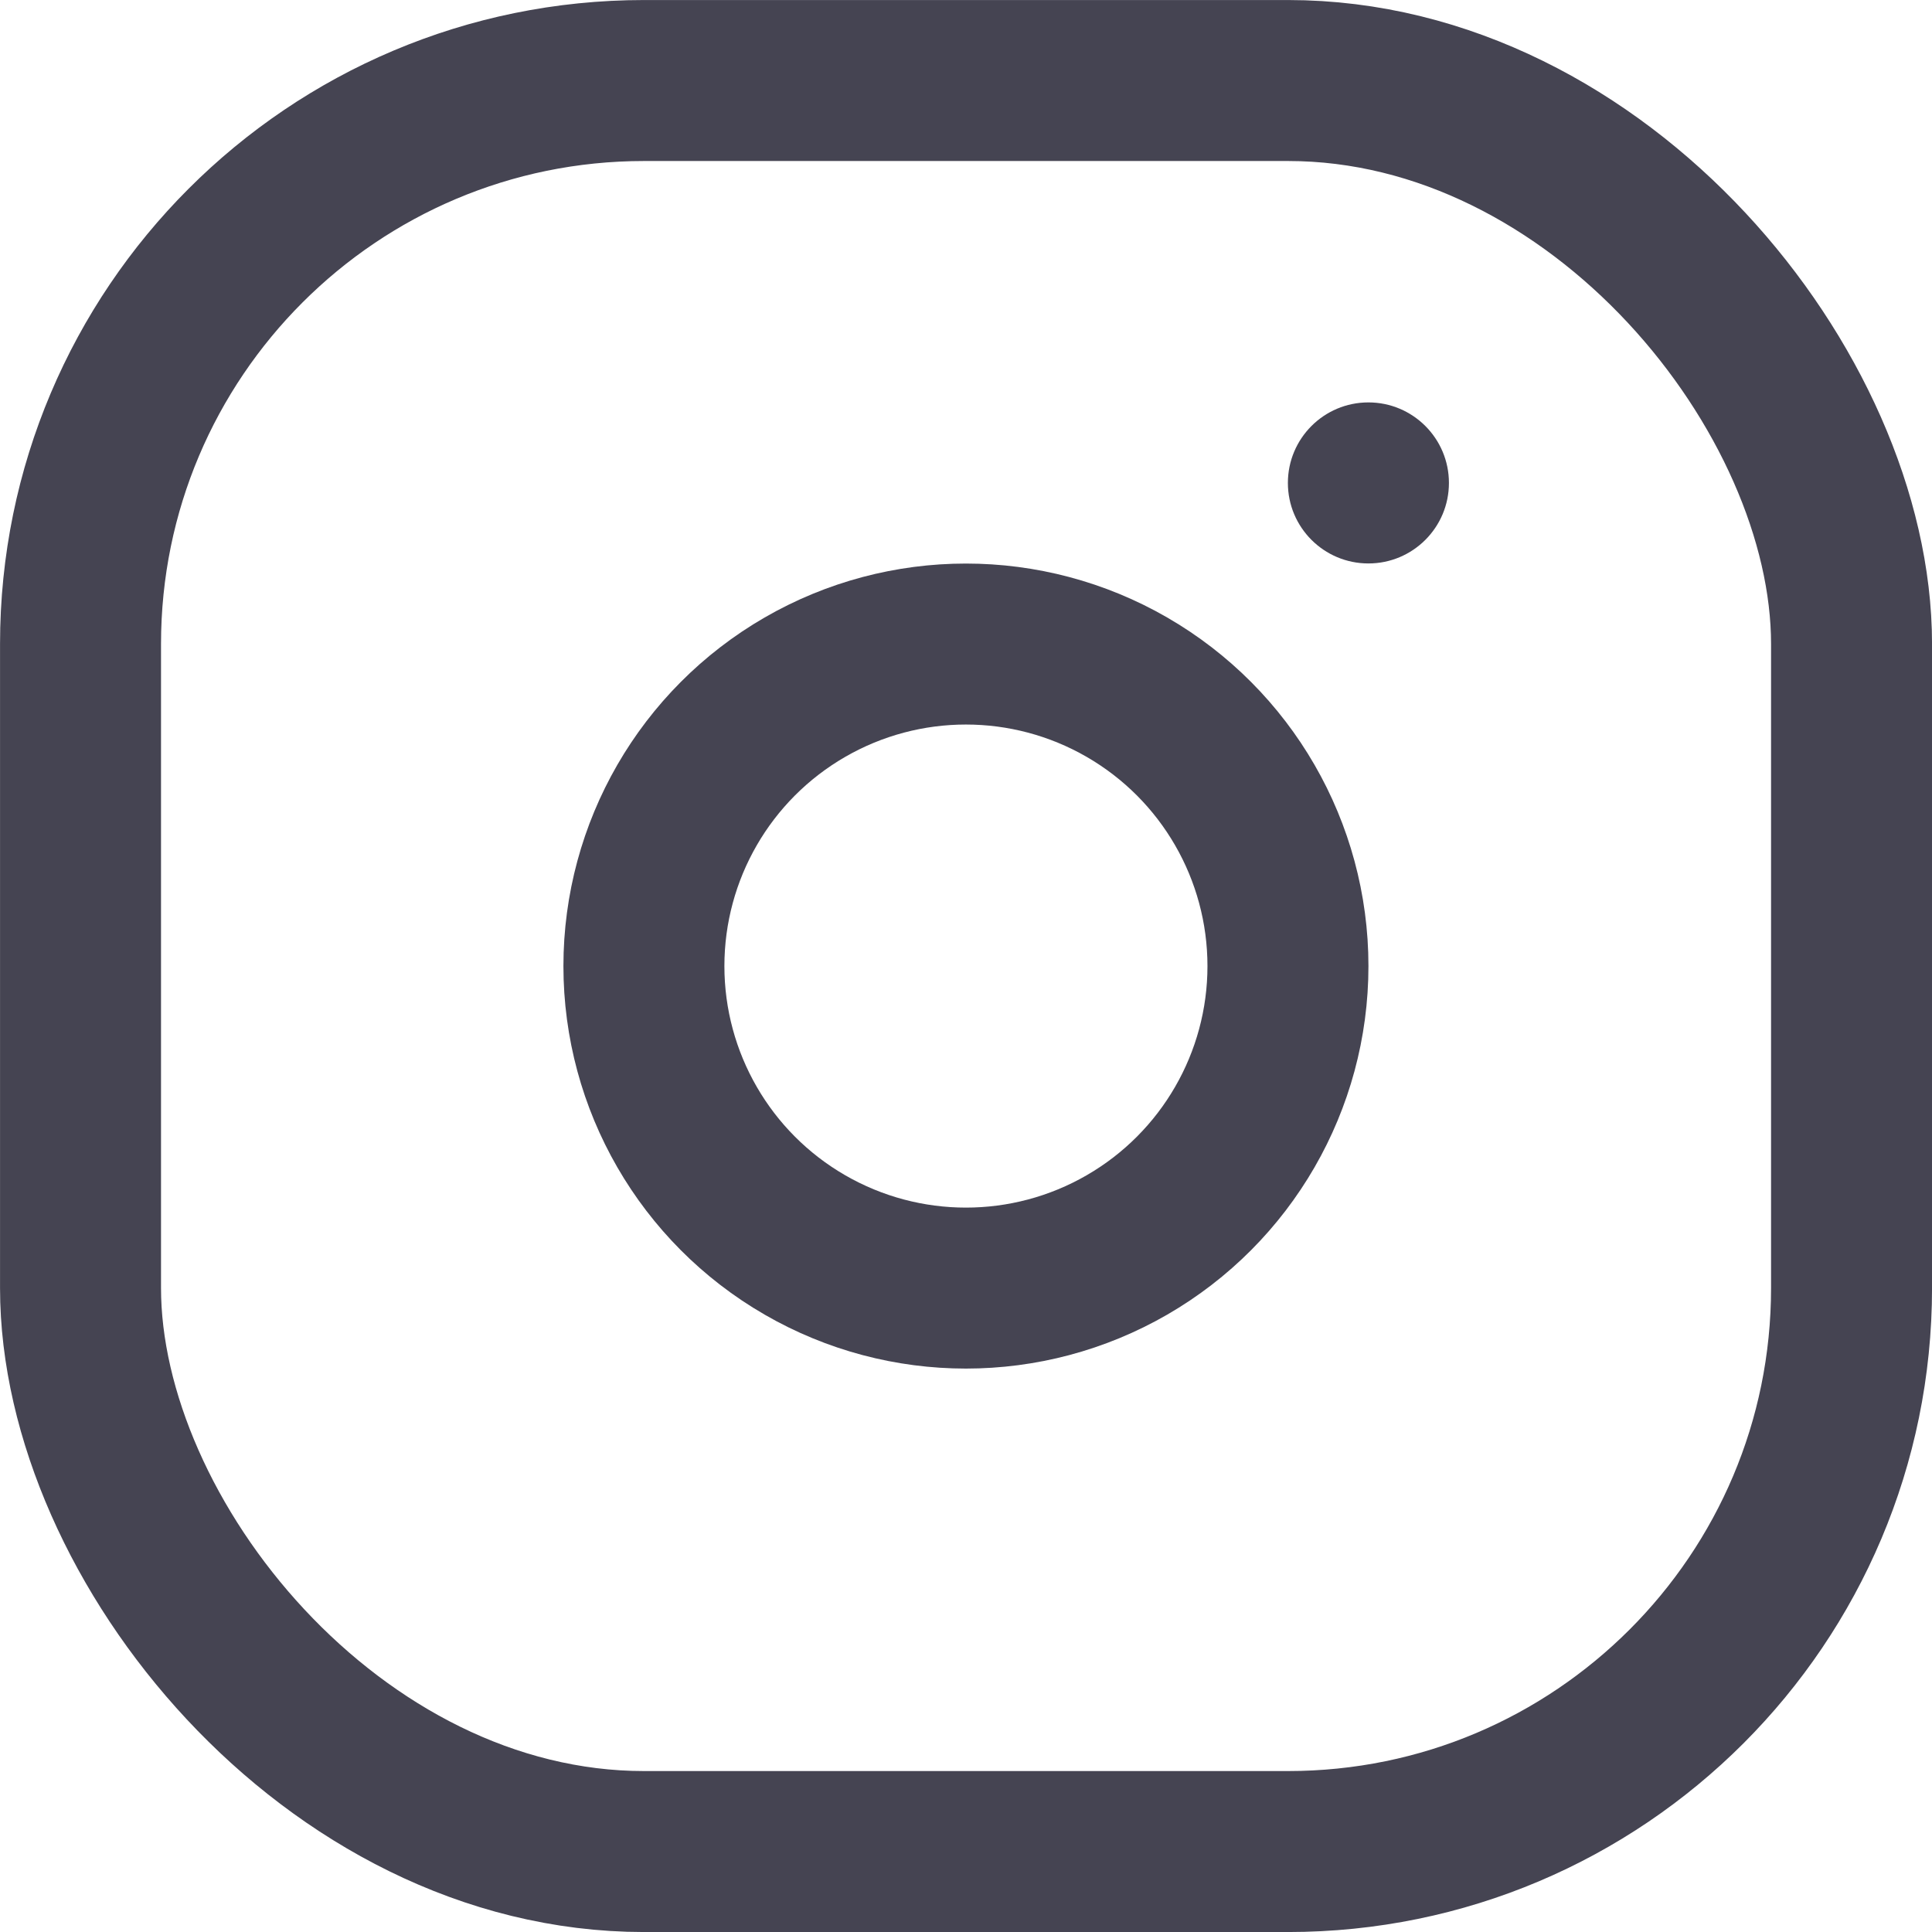 <svg width="28" height="28" viewBox="0 0 28 28" fill="none" xmlns="http://www.w3.org/2000/svg">
<rect x="1.167" y="1.167" width="25.667" height="25.667" rx="8.167" stroke="#454452" stroke-width="2.333"/>
<circle cx="13.999" cy="14.001" r="4.667" stroke="#454452" stroke-width="2.333"/>
<circle cx="19.832" cy="6.999" r="1.167" fill="#454452"/>
</svg>
